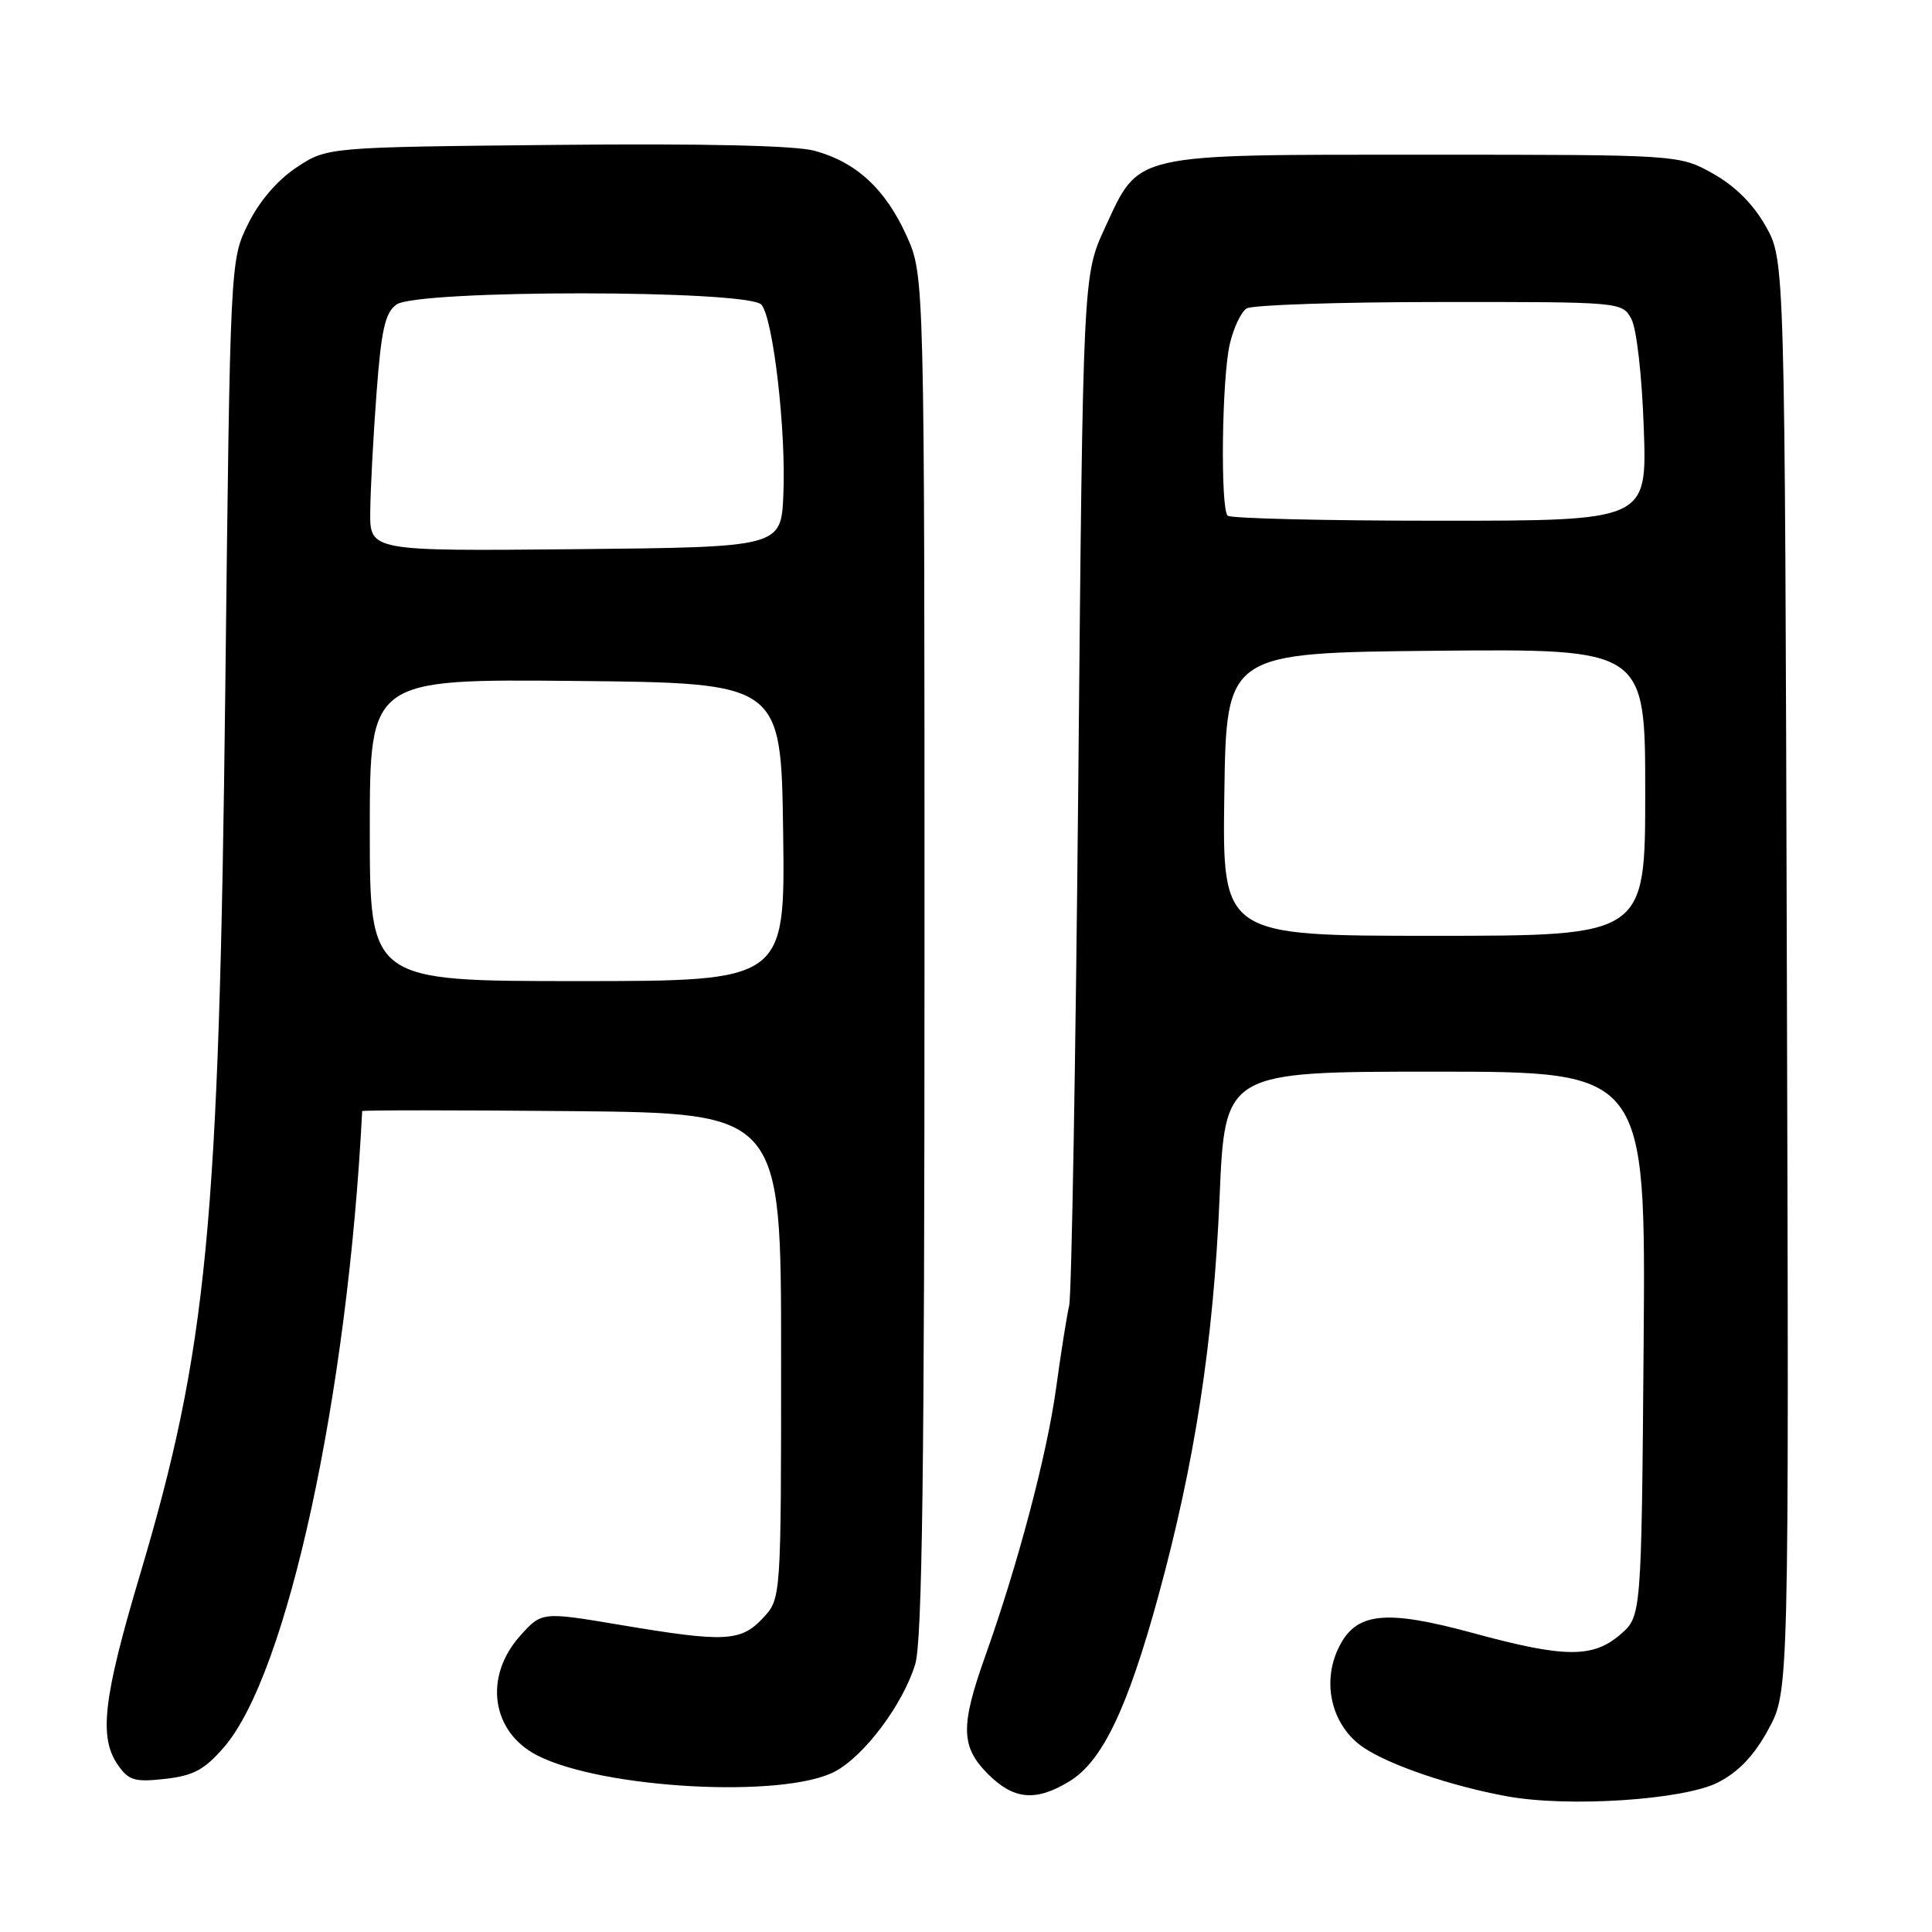<?xml version="1.0" encoding="UTF-8" standalone="no"?>
<!DOCTYPE svg PUBLIC "-//W3C//DTD SVG 1.1//EN" "http://www.w3.org/Graphics/SVG/1.1/DTD/svg11.dtd" >
<svg xmlns="http://www.w3.org/2000/svg" xmlns:xlink="http://www.w3.org/1999/xlink" version="1.1" viewBox="0 0 256 256">
 <g >
 <path fill="currentColor"
d=" M 227.63 236.19 C 230.38 234.78 232.42 232.64 234.32 229.15 C 237.05 224.14 237.05 224.14 236.77 129.32 C 236.50 34.50 236.50 34.50 233.99 30.01 C 232.33 27.06 229.94 24.67 226.99 23.01 C 222.50 20.50 222.50 20.50 189.00 20.50 C 149.68 20.50 151.03 20.19 146.41 30.19 C 143.50 36.50 143.50 36.50 142.88 103.50 C 142.53 140.35 141.99 171.62 141.67 173.00 C 141.35 174.38 140.57 179.32 139.93 184.00 C 138.72 192.77 134.89 207.27 130.53 219.50 C 127.24 228.75 127.31 231.46 130.92 235.08 C 134.34 238.49 137.26 238.75 141.71 236.03 C 146.05 233.39 149.38 226.45 153.46 211.58 C 158.32 193.85 160.79 177.78 161.60 158.70 C 162.30 142.00 162.30 142.00 190.19 142.00 C 218.07 142.00 218.07 142.00 217.79 178.09 C 217.50 214.18 217.50 214.18 214.69 216.59 C 211.06 219.72 207.27 219.68 195.27 216.41 C 183.45 213.19 179.62 213.62 177.33 218.43 C 175.09 223.13 176.53 228.76 180.68 231.56 C 184.14 233.90 192.37 236.69 199.69 238.02 C 207.85 239.51 223.09 238.50 227.63 236.19 Z  M 110.64 234.73 C 114.55 232.65 119.65 225.83 121.27 220.52 C 122.20 217.47 122.50 194.75 122.50 126.50 C 122.50 36.50 122.50 36.50 120.12 31.23 C 117.31 25.03 113.45 21.47 107.90 19.97 C 105.31 19.28 93.12 19.00 73.62 19.20 C 43.35 19.50 43.35 19.50 39.30 22.18 C 36.75 23.87 34.36 26.66 32.87 29.68 C 30.50 34.50 30.50 34.50 29.85 91.50 C 29.03 162.54 27.47 178.71 18.53 208.72 C 13.66 225.08 13.07 230.22 15.64 233.89 C 17.06 235.93 17.87 236.16 21.89 235.71 C 25.63 235.29 27.10 234.50 29.69 231.50 C 38.07 221.81 46.08 184.88 47.99 147.23 C 47.99 147.09 60.49 147.09 75.75 147.23 C 103.50 147.50 103.50 147.50 103.50 179.67 C 103.50 211.84 103.50 211.84 101.08 214.42 C 98.14 217.54 96.04 217.64 82.14 215.30 C 71.78 213.56 71.78 213.56 68.89 216.79 C 64.08 222.19 65.11 229.46 71.15 232.58 C 79.76 237.03 103.86 238.34 110.64 234.73 Z  M 162.23 105.25 C 162.50 86.50 162.50 86.50 190.25 86.23 C 218.00 85.97 218.00 85.97 218.00 104.98 C 218.00 124.00 218.00 124.00 189.98 124.00 C 161.96 124.00 161.96 124.00 162.23 105.25 Z  M 162.67 68.33 C 161.69 67.35 161.90 50.13 162.95 45.60 C 163.45 43.46 164.45 41.33 165.18 40.87 C 165.90 40.41 177.40 40.02 190.71 40.02 C 214.80 40.00 214.94 40.01 216.16 42.25 C 216.86 43.53 217.57 49.78 217.81 56.75 C 218.24 69.00 218.24 69.00 190.79 69.00 C 175.69 69.00 163.03 68.70 162.67 68.33 Z  M 49.00 109.98 C 49.00 89.97 49.00 89.97 76.25 90.23 C 103.50 90.50 103.50 90.50 103.77 110.25 C 104.04 130.00 104.04 130.00 76.52 130.00 C 49.00 130.00 49.00 130.00 49.00 109.98 Z  M 49.06 67.77 C 49.09 64.87 49.46 57.82 49.89 52.11 C 50.52 43.71 51.02 41.46 52.52 40.36 C 55.25 38.36 99.24 38.38 100.90 40.38 C 102.46 42.26 104.17 57.05 103.80 65.54 C 103.50 72.50 103.50 72.50 76.25 72.77 C 49.00 73.03 49.00 73.03 49.06 67.77 Z "/>
</g>
</svg>